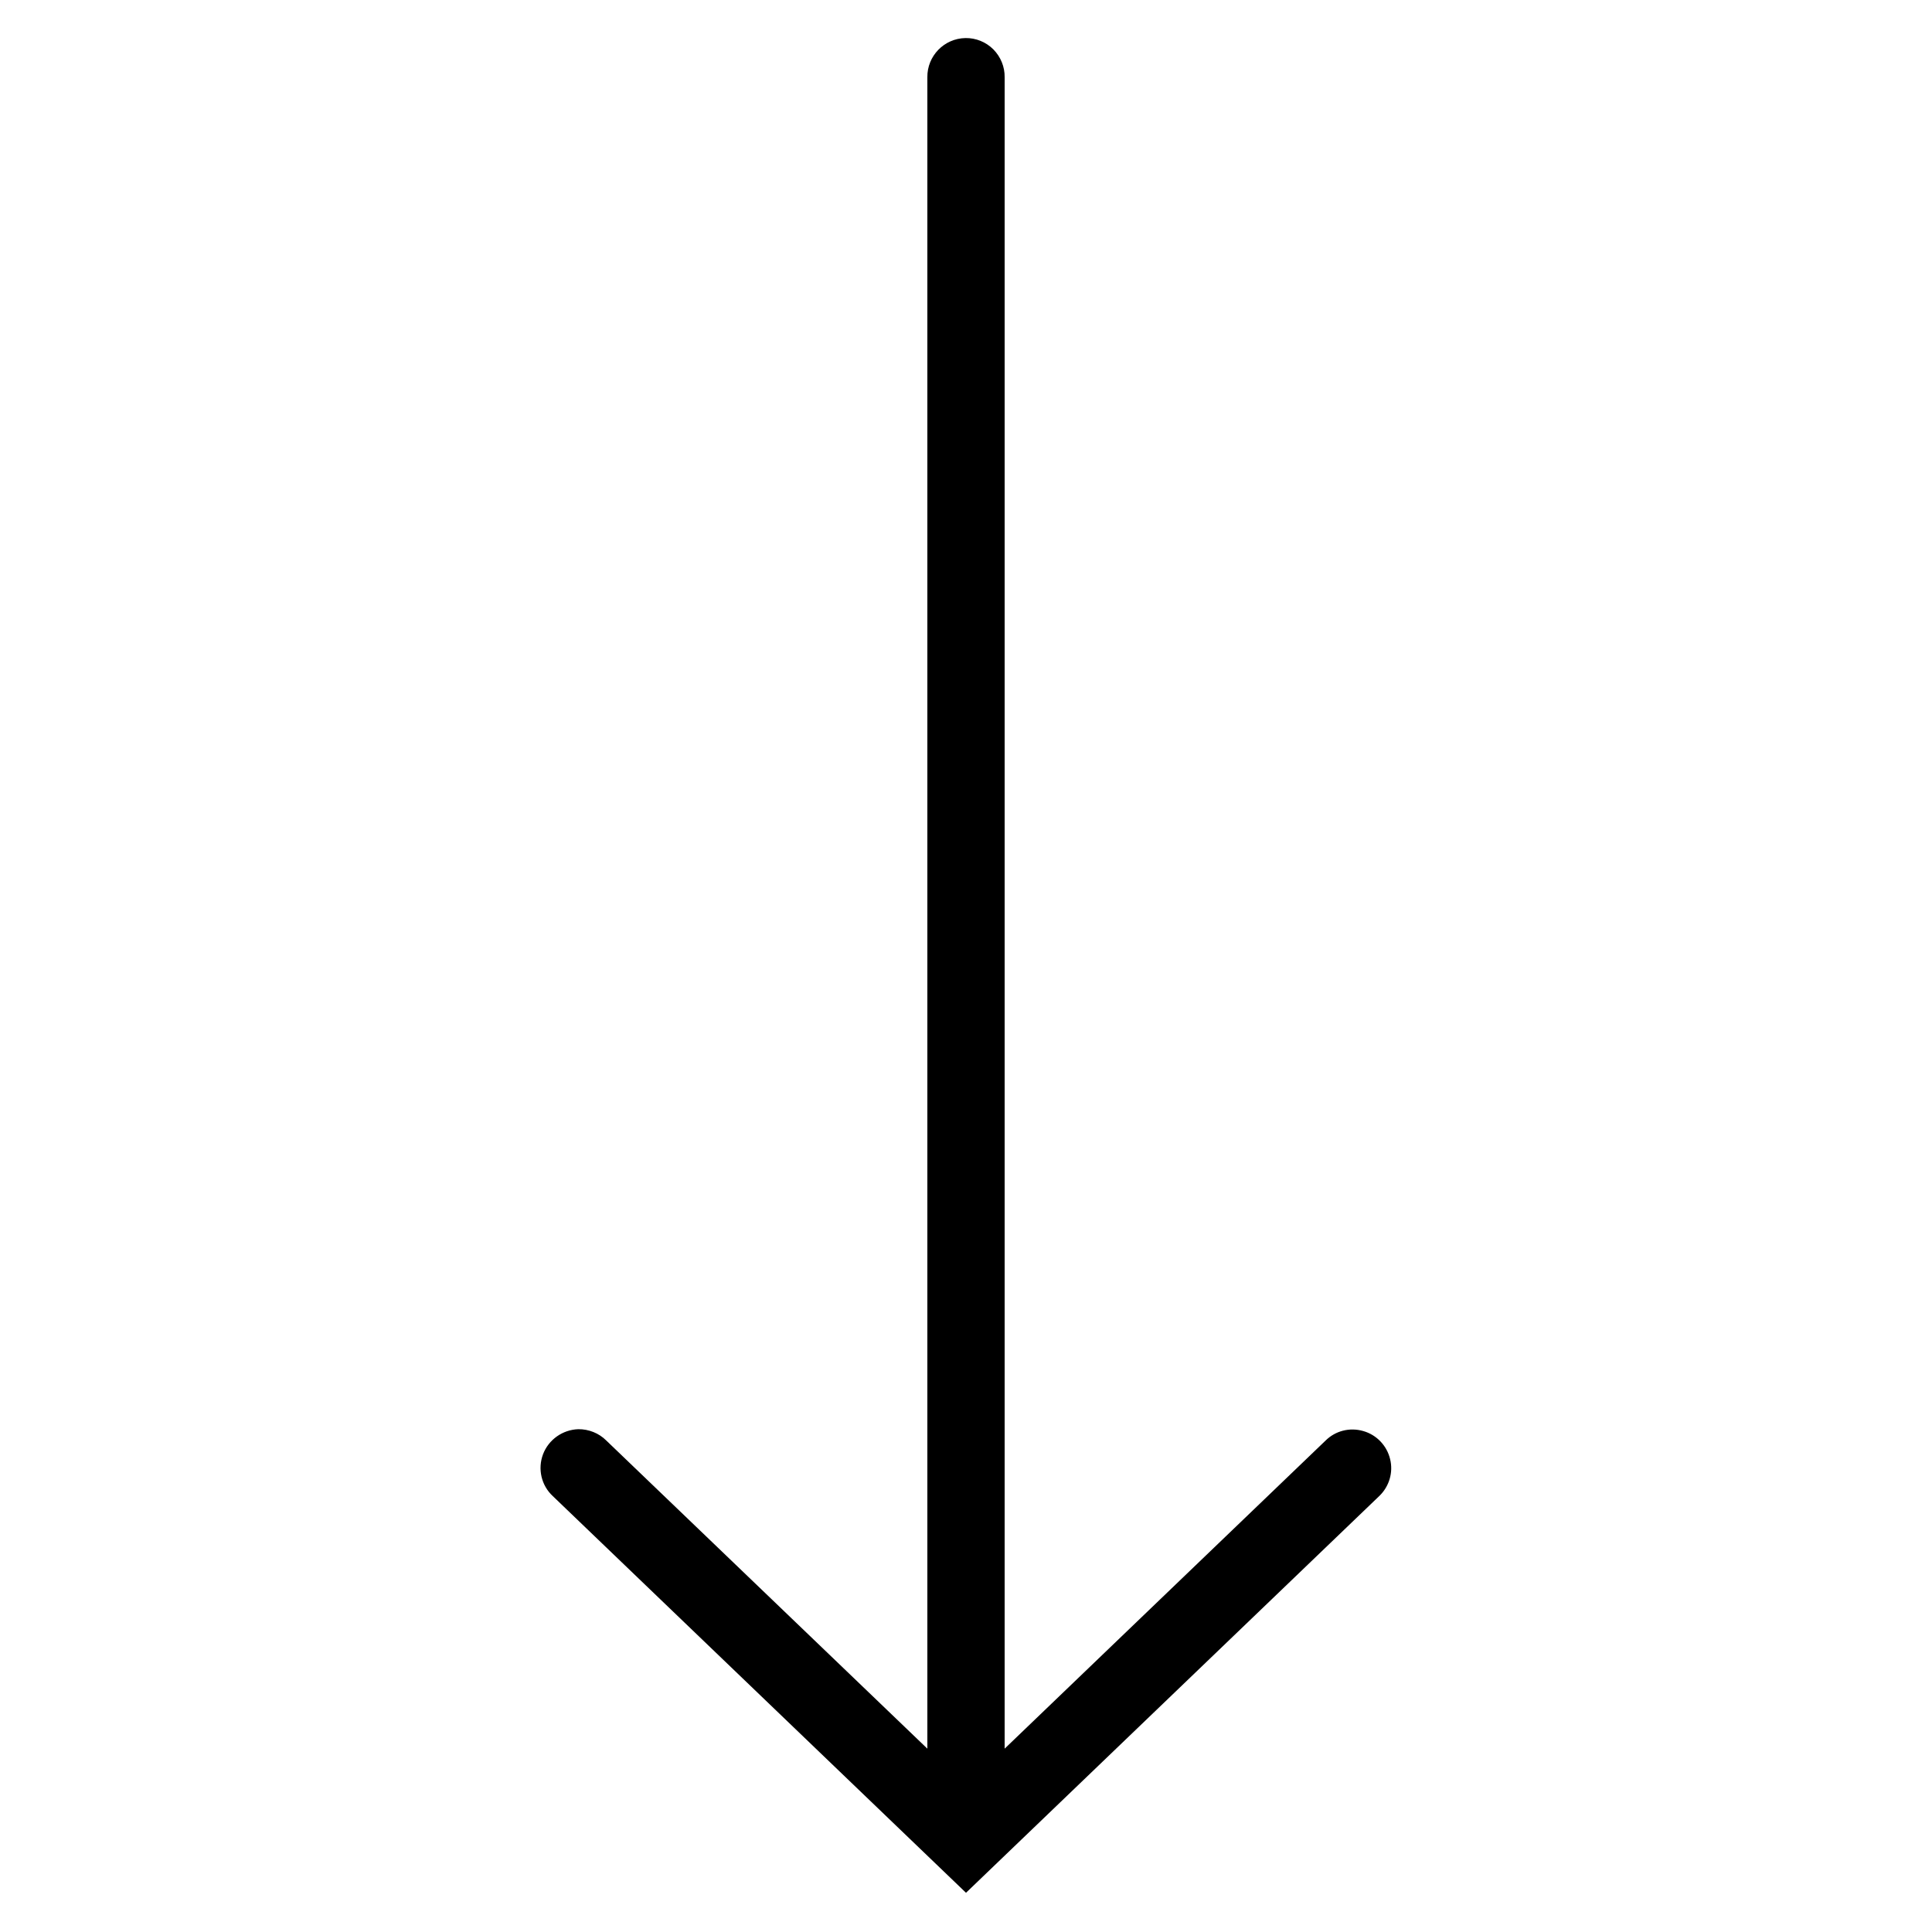 <svg xmlns="http://www.w3.org/2000/svg" width="20" height="20" viewBox="0 0 20 20" fill="none">
  <path d="M9.994 0.394C9.773 0.398 9.597 0.58 9.6 0.8V18.102L6.276 14.912C6.2 14.836 6.095 14.794 5.987 14.795C5.825 14.8 5.68 14.902 5.622 15.053C5.564 15.205 5.603 15.377 5.723 15.488L10 19.594L14.277 15.488C14.381 15.389 14.425 15.242 14.39 15.103C14.356 14.964 14.25 14.853 14.112 14.814C13.973 14.774 13.825 14.811 13.723 14.912L10.4 18.102V0.8C10.402 0.692 10.359 0.588 10.283 0.511C10.206 0.434 10.101 0.392 9.994 0.394Z" fill="black"/>
</svg>